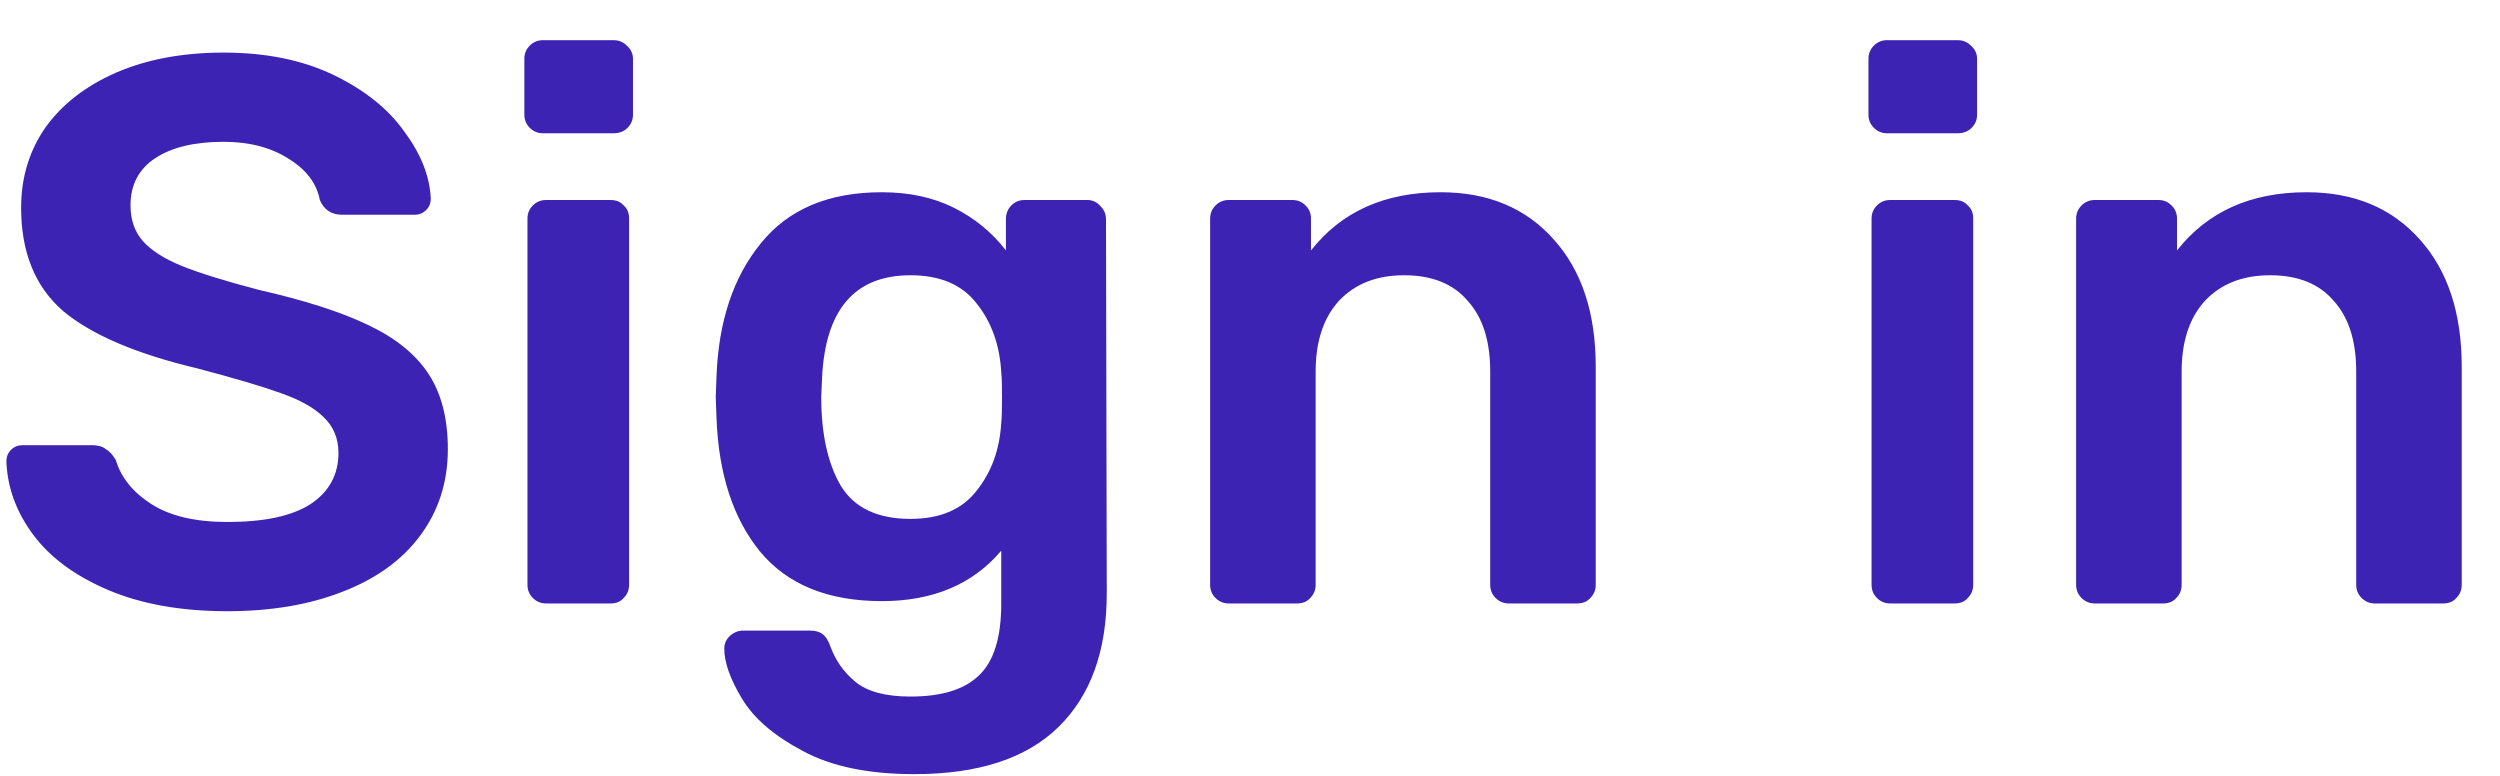 <svg width="58" height="18" viewBox="0 0 58 18" fill="none" xmlns="http://www.w3.org/2000/svg">
<path d="M5.278 14.18C4.21 14.18 3.292 14.018 2.524 13.694C1.756 13.37 1.174 12.944 0.778 12.416C0.382 11.888 0.172 11.318 0.148 10.706C0.148 10.598 0.184 10.508 0.256 10.436C0.328 10.364 0.418 10.328 0.526 10.328H2.128C2.272 10.328 2.38 10.358 2.452 10.418C2.536 10.466 2.614 10.55 2.686 10.67C2.806 11.078 3.082 11.42 3.514 11.696C3.946 11.972 4.534 12.11 5.278 12.11C6.13 12.11 6.772 11.972 7.204 11.696C7.636 11.408 7.852 11.012 7.852 10.508C7.852 10.172 7.738 9.896 7.51 9.68C7.294 9.464 6.964 9.278 6.52 9.122C6.088 8.966 5.44 8.774 4.576 8.546C3.16 8.21 2.122 7.766 1.462 7.214C0.814 6.65 0.49 5.852 0.49 4.82C0.49 4.124 0.676 3.506 1.048 2.966C1.432 2.426 1.978 2 2.686 1.688C3.406 1.376 4.24 1.22 5.188 1.22C6.172 1.22 7.024 1.394 7.744 1.742C8.464 2.09 9.01 2.528 9.382 3.056C9.766 3.572 9.97 4.088 9.994 4.604C9.994 4.712 9.958 4.802 9.886 4.874C9.814 4.946 9.724 4.982 9.616 4.982H7.942C7.69 4.982 7.516 4.868 7.42 4.64C7.348 4.256 7.108 3.938 6.7 3.686C6.292 3.422 5.788 3.29 5.188 3.29C4.516 3.29 3.988 3.416 3.604 3.668C3.22 3.92 3.028 4.286 3.028 4.766C3.028 5.102 3.124 5.378 3.316 5.594C3.508 5.81 3.808 6.002 4.216 6.17C4.636 6.338 5.236 6.524 6.016 6.728C7.072 6.968 7.912 7.238 8.536 7.538C9.172 7.838 9.64 8.216 9.94 8.672C10.24 9.128 10.39 9.71 10.39 10.418C10.39 11.186 10.174 11.858 9.742 12.434C9.322 12.998 8.722 13.43 7.942 13.73C7.174 14.03 6.286 14.18 5.278 14.18ZM12.597 3.092C12.477 3.092 12.375 3.05 12.291 2.966C12.207 2.882 12.165 2.78 12.165 2.66V1.364C12.165 1.244 12.207 1.142 12.291 1.058C12.375 0.974 12.477 0.932 12.597 0.932H14.235C14.355 0.932 14.457 0.974 14.541 1.058C14.637 1.142 14.685 1.244 14.685 1.364V2.66C14.685 2.78 14.643 2.882 14.559 2.966C14.475 3.05 14.367 3.092 14.235 3.092H12.597ZM12.669 14C12.549 14 12.447 13.958 12.363 13.874C12.279 13.79 12.237 13.688 12.237 13.568V5.072C12.237 4.952 12.279 4.85 12.363 4.766C12.447 4.682 12.549 4.64 12.669 4.64H14.163C14.295 4.64 14.397 4.682 14.469 4.766C14.553 4.838 14.595 4.94 14.595 5.072V13.568C14.595 13.688 14.553 13.79 14.469 13.874C14.397 13.958 14.295 14 14.163 14H12.669ZM21.213 17.96C20.145 17.96 19.281 17.78 18.621 17.42C17.961 17.072 17.493 16.67 17.217 16.214C16.941 15.758 16.803 15.368 16.803 15.044C16.803 14.936 16.845 14.84 16.929 14.756C17.025 14.672 17.127 14.63 17.235 14.63H18.801C18.909 14.63 18.999 14.654 19.071 14.702C19.155 14.762 19.221 14.864 19.269 15.008C19.389 15.332 19.581 15.602 19.845 15.818C20.121 16.046 20.547 16.16 21.123 16.16C21.843 16.16 22.371 15.998 22.707 15.674C23.055 15.35 23.229 14.792 23.229 14V12.776C22.569 13.556 21.645 13.946 20.457 13.946C19.209 13.946 18.267 13.562 17.631 12.794C17.007 12.026 16.671 10.994 16.623 9.698L16.605 9.212L16.623 8.726C16.671 7.454 17.013 6.428 17.649 5.648C18.285 4.856 19.221 4.46 20.457 4.46C21.093 4.46 21.651 4.58 22.131 4.82C22.611 5.06 23.013 5.39 23.337 5.81V5.09C23.337 4.958 23.379 4.85 23.463 4.766C23.547 4.682 23.649 4.64 23.769 4.64H25.227C25.347 4.64 25.449 4.688 25.533 4.784C25.617 4.868 25.659 4.97 25.659 5.09L25.677 13.766C25.677 15.098 25.305 16.13 24.561 16.862C23.817 17.594 22.701 17.96 21.213 17.96ZM21.123 12.038C21.807 12.038 22.317 11.822 22.653 11.39C23.001 10.958 23.193 10.43 23.229 9.806C23.241 9.71 23.247 9.512 23.247 9.212C23.247 8.924 23.241 8.732 23.229 8.636C23.193 8 23.001 7.466 22.653 7.034C22.317 6.602 21.807 6.386 21.123 6.386C19.827 6.386 19.143 7.184 19.071 8.78L19.053 9.212C19.053 10.064 19.203 10.748 19.503 11.264C19.815 11.78 20.355 12.038 21.123 12.038ZM28.507 14C28.387 14 28.285 13.958 28.201 13.874C28.117 13.79 28.075 13.688 28.075 13.568V5.072C28.075 4.952 28.117 4.85 28.201 4.766C28.285 4.682 28.387 4.64 28.507 4.64H29.983C30.103 4.64 30.205 4.682 30.289 4.766C30.373 4.85 30.415 4.952 30.415 5.072V5.81C31.123 4.91 32.125 4.46 33.421 4.46C34.525 4.46 35.401 4.826 36.049 5.558C36.697 6.278 37.021 7.262 37.021 8.51V13.568C37.021 13.688 36.979 13.79 36.895 13.874C36.823 13.958 36.721 14 36.589 14H35.005C34.885 14 34.783 13.958 34.699 13.874C34.615 13.79 34.573 13.688 34.573 13.568V8.618C34.573 7.91 34.399 7.364 34.051 6.98C33.715 6.584 33.223 6.386 32.575 6.386C31.939 6.386 31.435 6.584 31.063 6.98C30.703 7.376 30.523 7.922 30.523 8.618V13.568C30.523 13.688 30.481 13.79 30.397 13.874C30.325 13.958 30.223 14 30.091 14H28.507ZM43.78 3.092C43.66 3.092 43.558 3.05 43.474 2.966C43.39 2.882 43.348 2.78 43.348 2.66V1.364C43.348 1.244 43.39 1.142 43.474 1.058C43.558 0.974 43.66 0.932 43.78 0.932H45.418C45.538 0.932 45.64 0.974 45.724 1.058C45.82 1.142 45.868 1.244 45.868 1.364V2.66C45.868 2.78 45.826 2.882 45.742 2.966C45.658 3.05 45.55 3.092 45.418 3.092H43.78ZM43.852 14C43.732 14 43.63 13.958 43.546 13.874C43.462 13.79 43.42 13.688 43.42 13.568V5.072C43.42 4.952 43.462 4.85 43.546 4.766C43.63 4.682 43.732 4.64 43.852 4.64H45.346C45.478 4.64 45.58 4.682 45.652 4.766C45.736 4.838 45.778 4.94 45.778 5.072V13.568C45.778 13.688 45.736 13.79 45.652 13.874C45.58 13.958 45.478 14 45.346 14H43.852ZM48.599 14C48.478 14 48.377 13.958 48.292 13.874C48.209 13.79 48.166 13.688 48.166 13.568V5.072C48.166 4.952 48.209 4.85 48.292 4.766C48.377 4.682 48.478 4.64 48.599 4.64H50.075C50.194 4.64 50.297 4.682 50.38 4.766C50.465 4.85 50.507 4.952 50.507 5.072V5.81C51.215 4.91 52.217 4.46 53.513 4.46C54.617 4.46 55.492 4.826 56.141 5.558C56.788 6.278 57.112 7.262 57.112 8.51V13.568C57.112 13.688 57.071 13.79 56.986 13.874C56.914 13.958 56.812 14 56.681 14H55.096C54.977 14 54.874 13.958 54.791 13.874C54.706 13.79 54.664 13.688 54.664 13.568V8.618C54.664 7.91 54.49 7.364 54.142 6.98C53.806 6.584 53.315 6.386 52.666 6.386C52.031 6.386 51.526 6.584 51.154 6.98C50.794 7.376 50.614 7.922 50.614 8.618V13.568C50.614 13.688 50.572 13.79 50.489 13.874C50.416 13.958 50.315 14 50.182 14H48.599Z" fill="#3D23B3"/>
</svg>
